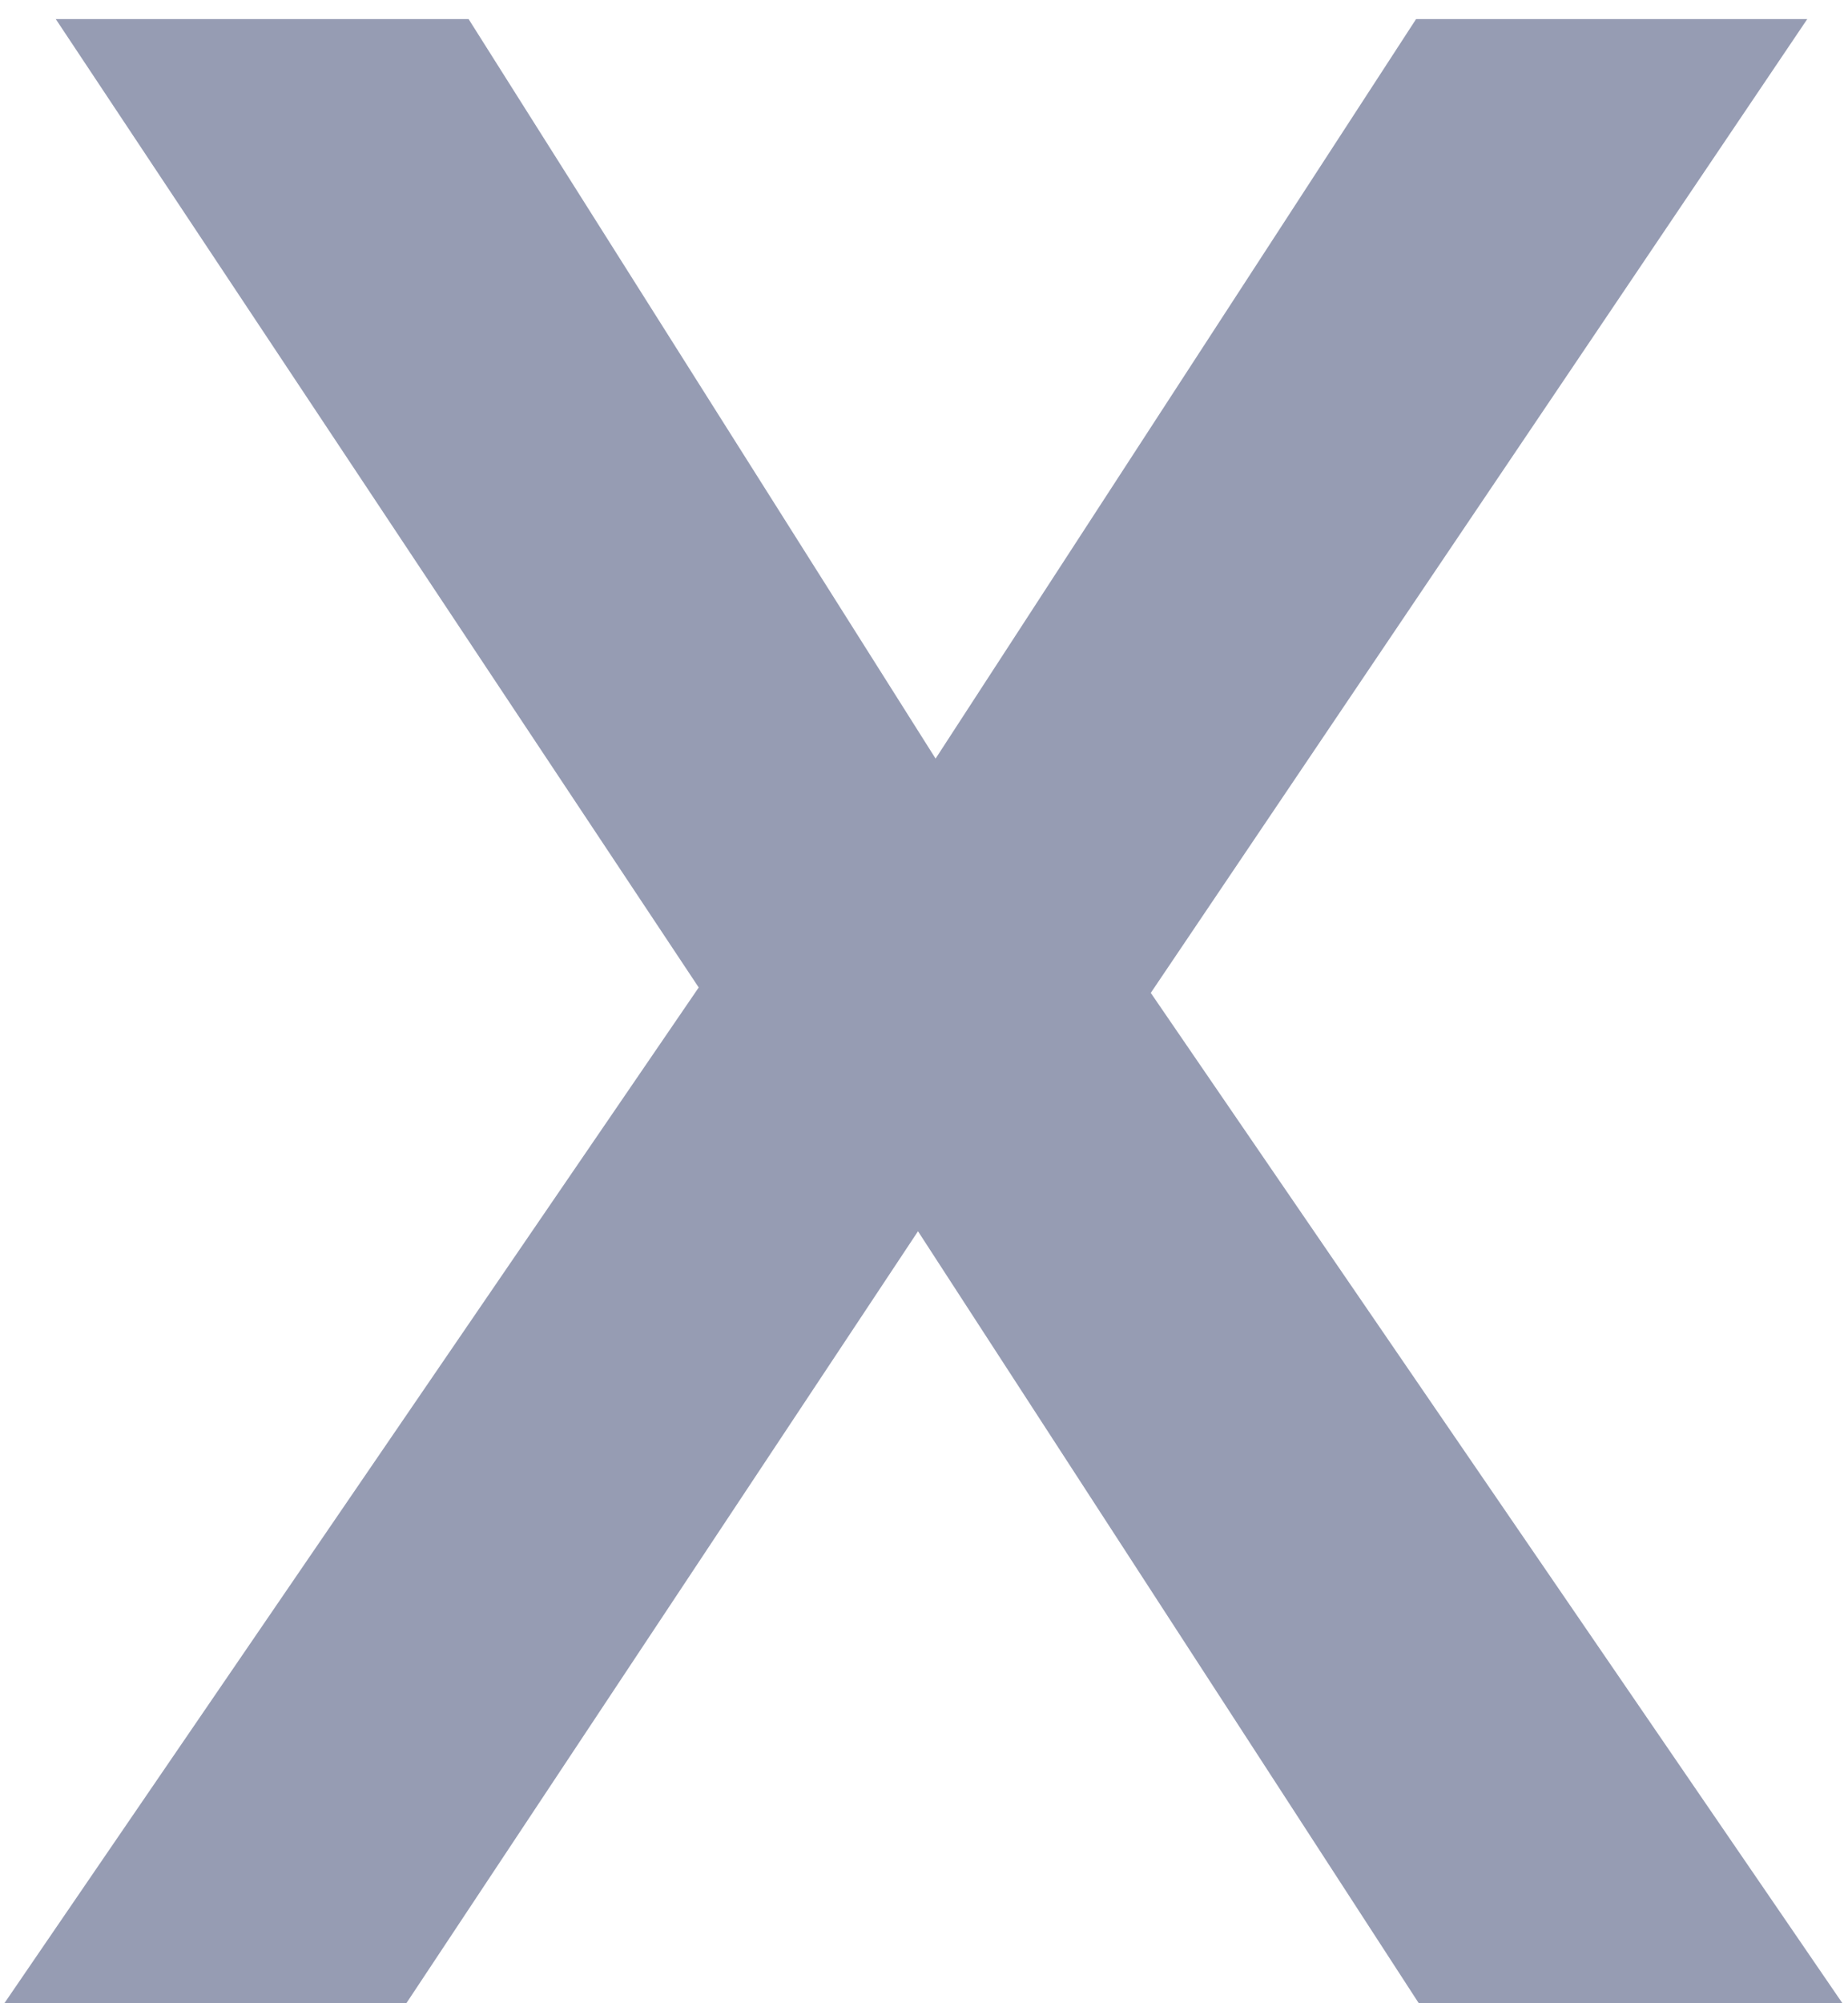 <svg width="96" height="104" viewBox="0 0 96 104" fill="none" xmlns="http://www.w3.org/2000/svg">
<path d="M0.227 104L36.297 51.266L2.898 0.992H24.344L48.602 39.383L73.562 0.992H93.883L59.781 51.547L95.711 104H73.703L47.688 63.922L21.109 104H0.227Z" fill="#969CB3"/>
</svg>
